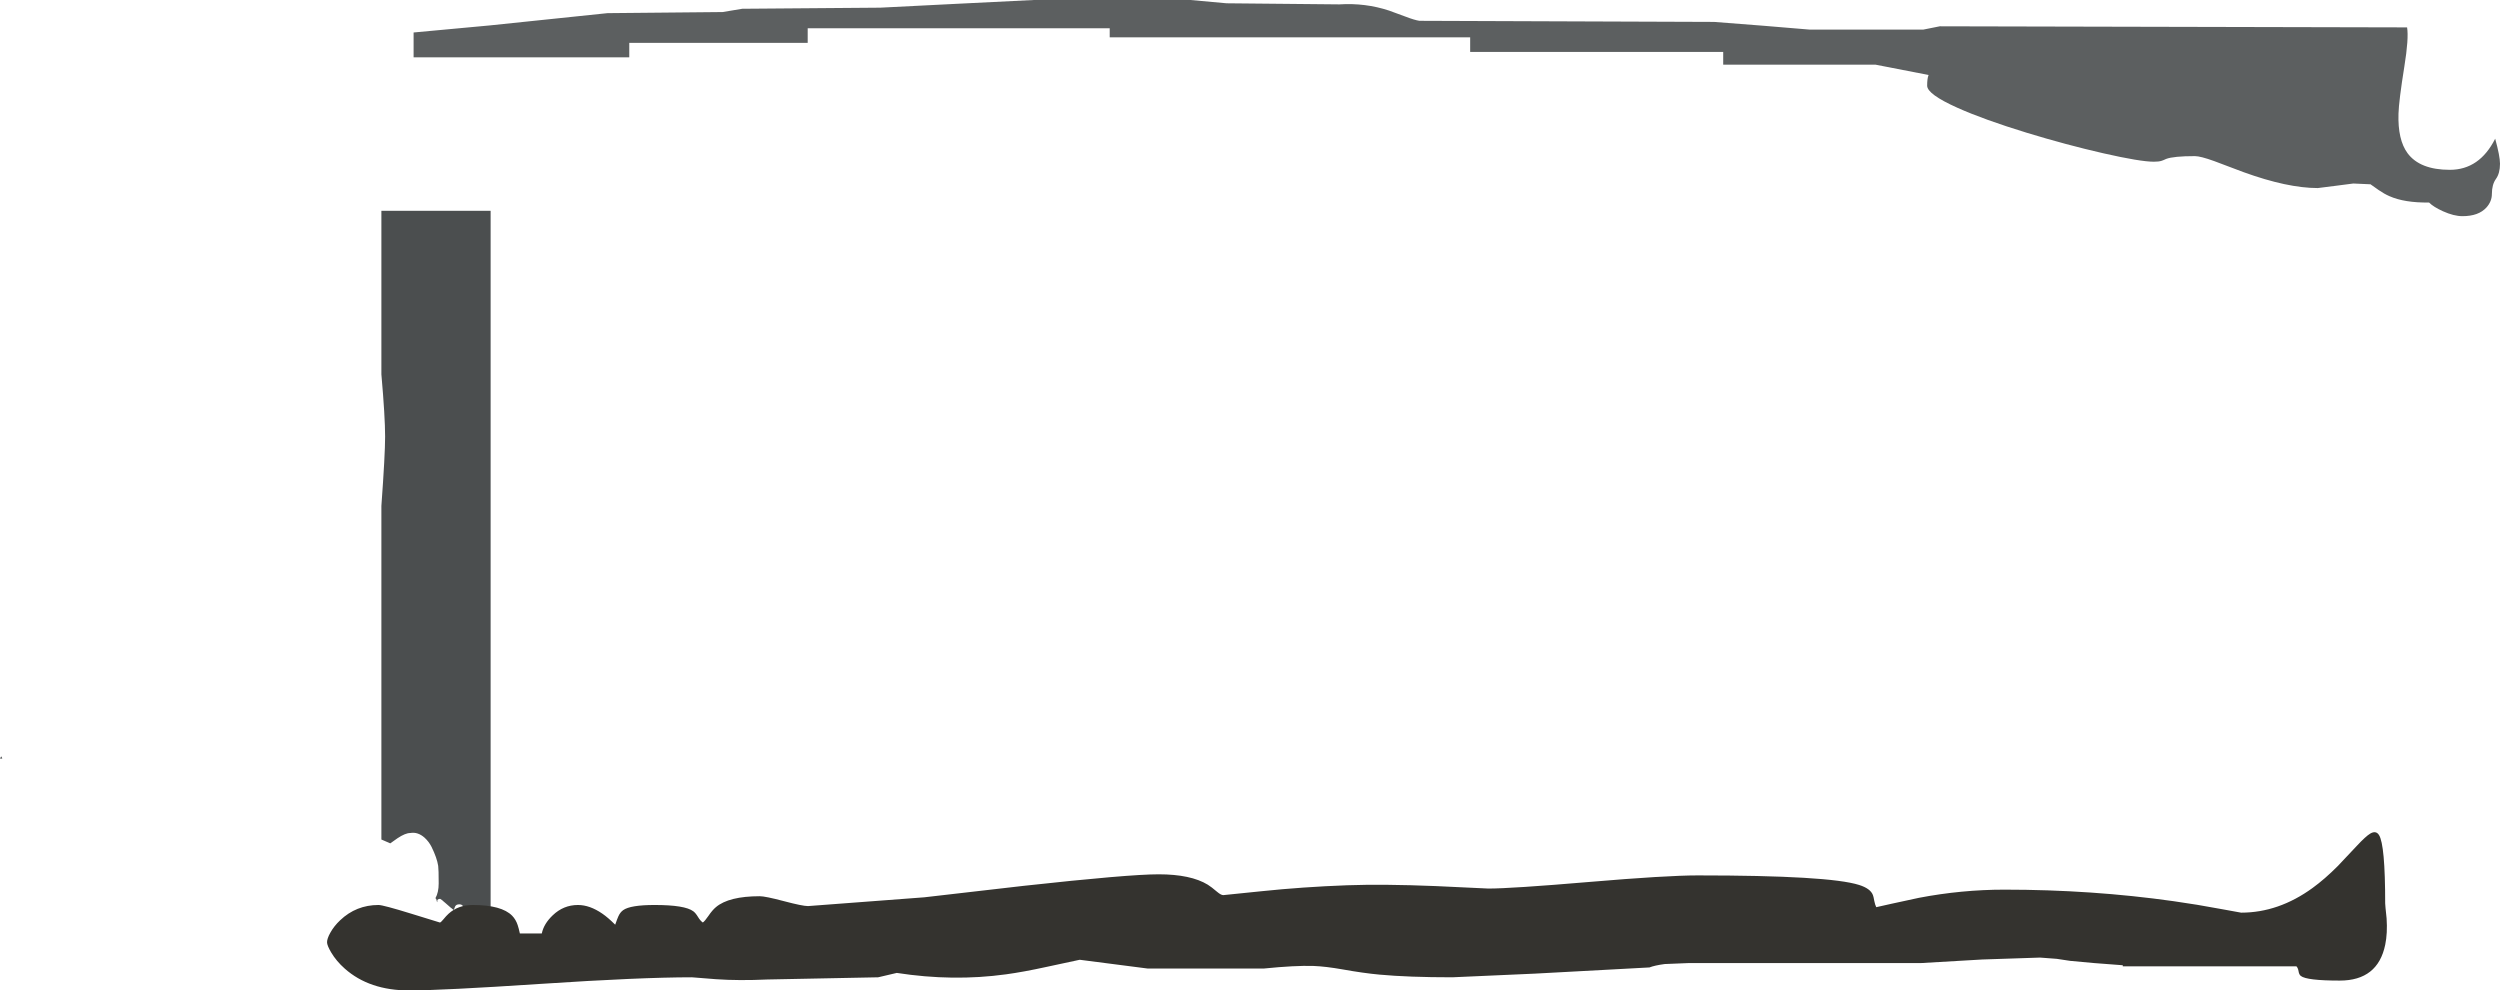 <?xml version="1.0" encoding="UTF-8" standalone="no"?>
<svg xmlns:ffdec="https://www.free-decompiler.com/flash" xmlns:xlink="http://www.w3.org/1999/xlink" ffdec:objectType="shape" height="904.0px" width="2281.8px" xmlns="http://www.w3.org/2000/svg">
  <g transform="matrix(1.0, 0.0, 0.0, 1.0, 207.5, 611.0)">
    <path d="M1989.5 -586.0 Q1991.15 -576.0 1987.0 -550.3 1982.0 -519.05 1981.65 -507.3 1980.9 -483.45 1989.9 -471.2 2001.15 -456.0 2028.5 -456.0 2055.6 -456.0 2069.9 -484.4 2074.3 -468.4 2074.3 -461.55 2074.3 -452.85 2070.6 -447.7 2066.9 -442.55 2066.9 -434.05 2066.9 -427.15 2061.9 -421.6 2054.75 -413.7 2040.05 -413.7 2032.15 -413.7 2022.2 -418.2 2013.6 -422.1 2009.55 -426.15 1987.05 -425.85 1973.3 -432.0 1968.6 -434.05 1963.6 -437.5 L1956.1 -442.8 1940.4 -443.5 1924.2 -441.4 1908.0 -439.35 Q1880.3 -439.35 1840.15 -453.9 L1813.5 -463.95 Q1800.9 -468.5 1795.85 -468.5 1776.35 -468.5 1769.6 -465.95 1766.85 -464.65 1765.35 -464.2 1762.85 -463.4 1758.4 -463.4 1746.1 -463.4 1712.2 -471.1 1678.35 -478.85 1642.6 -489.75 1603.1 -501.85 1579.15 -512.6 1551.45 -525.0 1551.45 -532.8 1551.45 -539.3 1552.7 -542.4 L1552.8 -542.55 1504.2 -552.0 1365.3 -552.0 1365.3 -563.6 1134.35 -563.6 1134.35 -576.9 805.35 -576.9 805.35 -585.2 529.7 -585.2 529.7 -571.9 366.85 -571.9 366.85 -558.65 170.0 -558.65 170.0 -581.35 239.55 -587.8 347.0 -599.0 452.0 -600.0 470.0 -603.0 596.0 -604.0 665.25 -607.5 736.0 -611.0 879.0 -611.0 912.0 -608.0 1015.0 -607.0 Q1038.55 -608.5 1060.3 -601.35 L1075.55 -595.75 Q1083.5 -592.7 1088.0 -592.0 L1357.0 -591.0 1402.0 -587.5 1444.0 -584.0 1548.0 -584.0 1563.0 -587.0 1989.5 -586.0" fill="#5c5f60" fill-rule="evenodd" stroke="none"/>
    <path d="M-206.45 79.35 Q-206.05 79.55 -205.4 81.4 L-207.5 81.4 -206.45 79.35 M140.6 -418.6 L240.3 -418.6 240.3 224.45 236.55 224.45 236.1 222.7 Q234.9 220.2 230.75 220.2 229.05 220.2 227.25 221.85 225.5 223.55 224.3 223.55 217.75 223.55 216.15 218.95 L214.9 215.8 Q213.95 214.4 211.65 214.4 208.8 214.4 207.85 216.45 L206.65 219.6 Q204.85 218.4 199.45 213.55 194.75 209.4 194.2 209.4 192.9 209.4 192.25 209.95 L191.7 210.45 Q191.7 212.3 191.5 212.5 191.3 212.3 190.85 210.15 190.6 209.2 189.9 208.85 192.9 203.55 192.9 195.3 192.9 182.6 192.45 179.35 191.35 172.1 186.4 162.0 183.95 157.15 180.0 153.55 173.85 148.1 167.0 149.3 162.45 149.3 155.35 154.05 151.8 156.4 148.7 158.75 L141.8 155.75 140.6 155.25 140.6 -149.25 Q144.0 -196.05 144.0 -212.5 144.0 -230.5 140.6 -269.35 L140.6 -418.6" fill="#4b4e4f" fill-rule="evenodd" stroke="none"/>
    <path d="M1963.85 151.15 Q1969.5 159.9 1969.5 213.5 1969.5 215.15 1970.8 227.25 1971.7 240.75 1969.55 251.2 1962.85 284.0 1928.0 284.0 1897.8 284.0 1892.5 279.75 1890.9 278.5 1890.45 275.55 1889.95 272.45 1888.5 271.0 L1730.0 271.0 1730.0 270.0 1703.75 268.0 1682.0 266.0 1669.75 264.15 1654.5 263.0 1601.75 264.75 1546.0 268.0 1334.0 268.0 1311.9 268.9 Q1302.65 270.15 1298.0 272.0 L1193.4 277.65 1118.0 281.0 Q1077.9 281.0 1051.55 278.55 1036.95 277.2 1017.95 273.8 1002.3 271.05 991.35 270.65 974.75 270.1 946.0 273.0 L840.0 273.0 778.0 265.0 747.25 271.6 Q726.45 276.15 710.65 278.3 662.4 284.95 611.0 277.0 L594.0 281.0 493.0 283.0 Q466.9 284.2 446.15 282.75 L424.0 281.0 Q376.8 281.0 286.2 287.0 195.55 293.0 166.0 293.0 129.6 293.0 107.15 273.05 99.45 266.25 94.7 258.2 91.0 251.9 91.0 249.0 91.0 245.65 94.0 240.3 97.35 234.25 102.9 229.0 117.6 215.0 138.0 215.0 142.2 215.0 168.05 223.0 L194.0 231.0 Q194.8 231.0 196.85 228.5 199.9 224.8 201.9 223.0 210.65 215.0 224.0 215.0 250.35 215.0 259.95 224.8 263.3 228.25 265.0 233.35 265.95 236.2 267.0 241.0 L287.0 241.0 Q288.85 232.15 296.95 224.45 306.8 215.0 320.0 215.0 330.8 215.0 342.25 222.9 347.45 226.45 354.0 233.0 355.9 227.55 356.9 225.35 358.55 221.65 361.3 219.7 367.9 215.0 390.0 215.0 417.7 215.0 425.3 220.75 427.4 222.3 429.6 225.95 431.7 229.45 434.0 231.0 435.85 229.7 439.1 224.95 442.6 219.75 445.95 216.95 457.75 207.0 486.0 207.0 491.0 207.0 508.0 211.5 525.0 216.0 530.0 216.0 L636.0 208.0 727.05 197.5 Q822.7 187.0 850.0 187.0 879.35 187.0 894.9 196.5 898.05 198.45 903.45 203.05 906.95 206.0 909.0 206.0 L943.75 202.45 Q981.45 198.5 1022.0 197.0 1055.1 195.8 1103.0 197.75 L1151.0 200.0 Q1172.0 200.0 1242.75 194.0 1313.5 188.0 1342.0 188.0 1461.8 188.0 1489.3 196.7 1499.7 199.95 1501.95 205.95 1502.5 207.25 1503.2 211.3 1503.9 214.85 1505.0 217.0 L1519.05 213.85 1544.0 208.45 Q1583.0 201.0 1622.0 201.0 1701.85 201.0 1776.15 211.5 1797.8 214.55 1819.85 218.7 L1838.0 222.0 Q1872.25 222.0 1903.25 199.45 1914.4 191.35 1926.2 179.5 L1943.5 161.15 Q1951.9 152.15 1955.85 149.85 1961.05 146.75 1963.85 151.15" fill="#34332f" fill-rule="evenodd" stroke="none"/>
  </g>
</svg>

